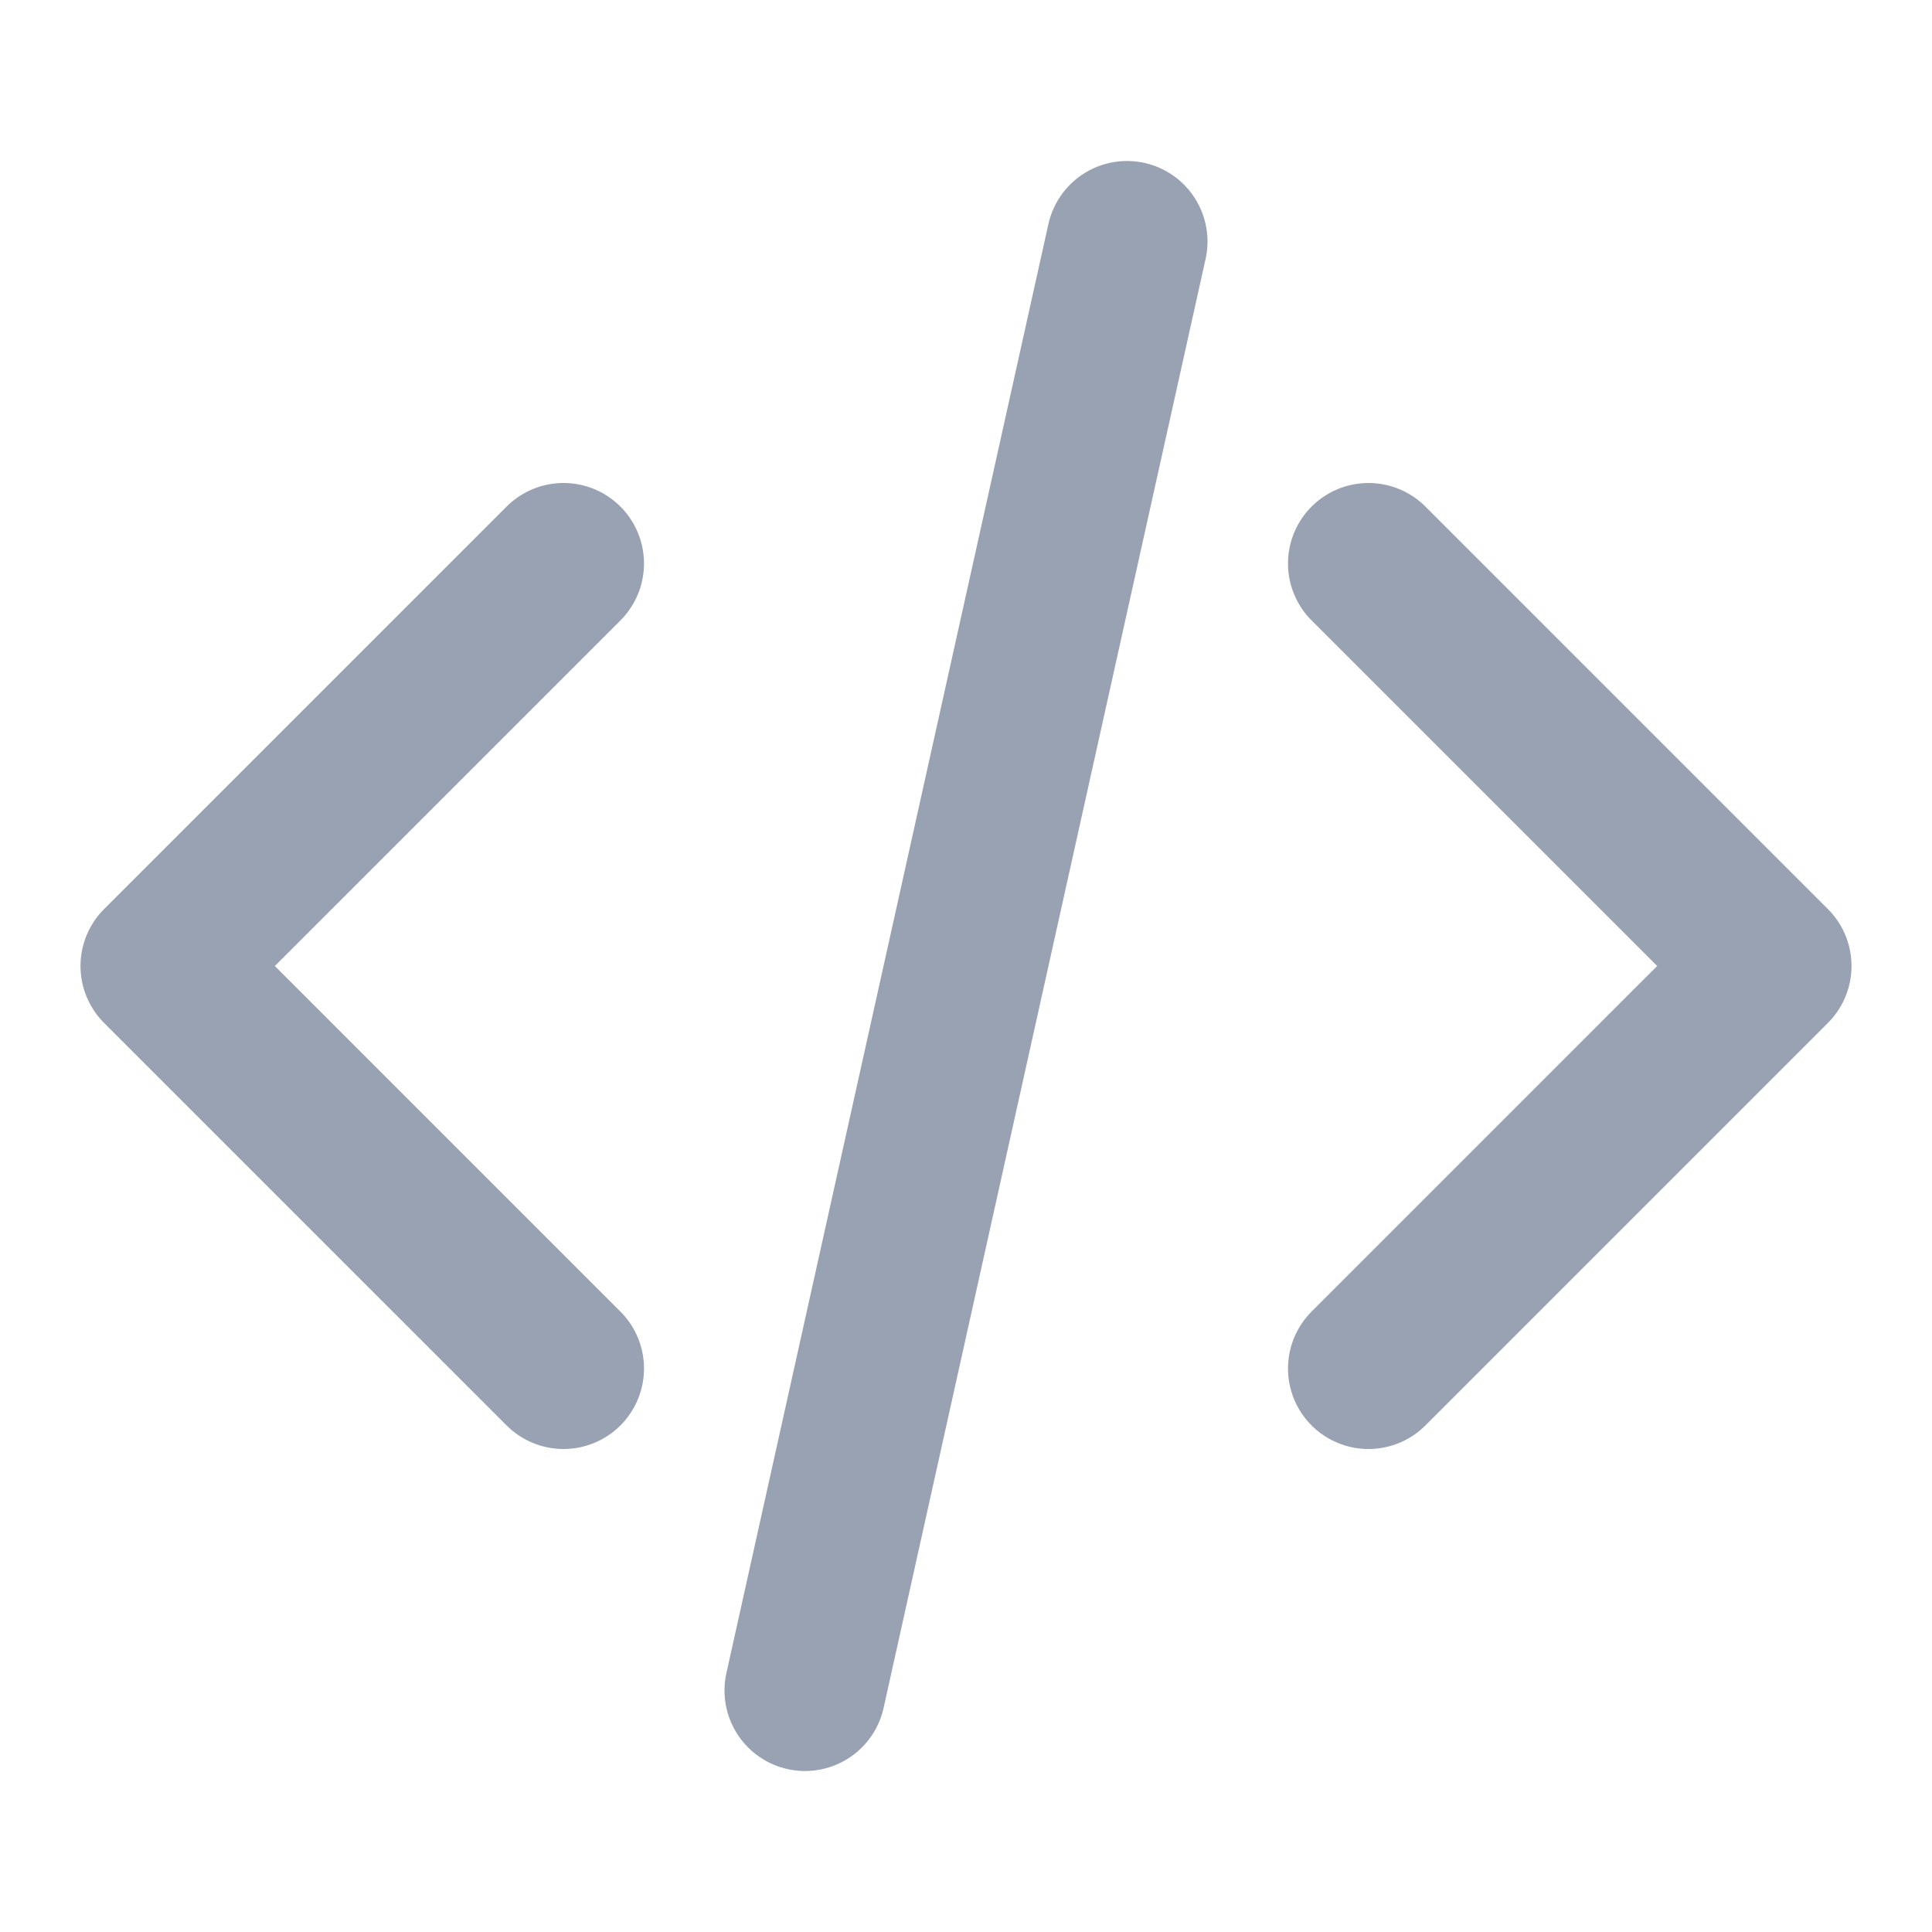 <svg width="24" height="24" viewBox="0 0 24 24" fill="none" xmlns="http://www.w3.org/2000/svg">
<path d="M17 17L22 12L17 7M7 7L2 12L7 17M14 3L10 21" stroke="#98A2B3" stroke-width="2" stroke-linecap="round" stroke-linejoin="round"/>
</svg>

